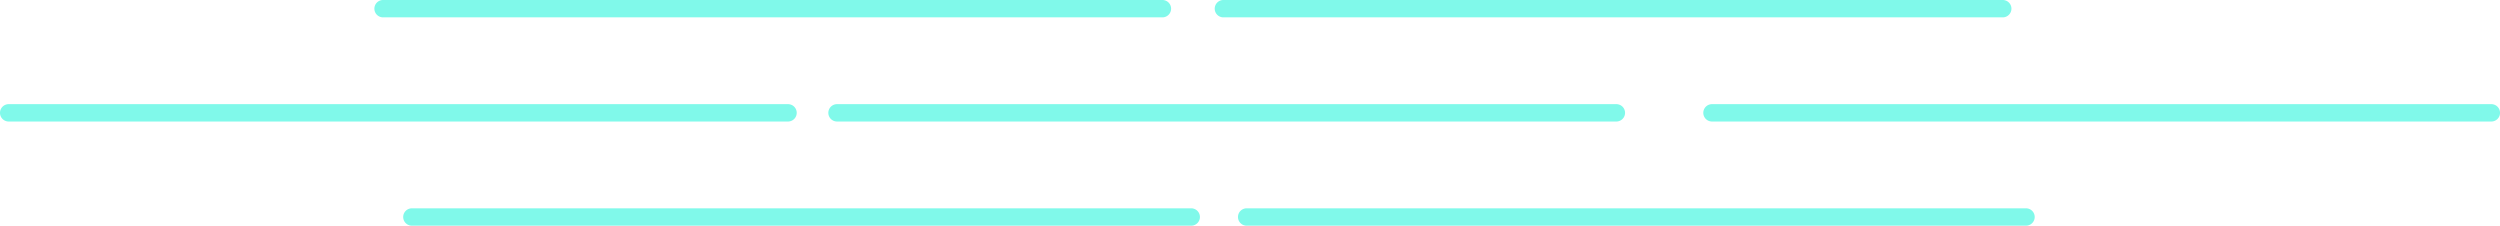 <svg id="Layer_1" data-name="Layer 1" xmlns="http://www.w3.org/2000/svg" viewBox="0 0 1152.1 104"><defs><style>.cls-1{fill:#80f9ea;}</style></defs><line class="cls-1" x1="176.53" y1="4" x2="535.69" y2="4"/><path class="cls-1" d="M1136.45,1564.53H777.29a4,4,0,1,1,0-8h359.16a4,4,0,0,1,0,8Z" transform="translate(-600.76 -1556.53)"/><line class="cls-1" x1="385.73" y1="52" x2="744.89" y2="52"/><path class="cls-1" d="M1345.65,1612.53H986.49a4,4,0,0,1,0-8h359.16a4,4,0,0,1,0,8Z" transform="translate(-600.76 -1556.53)"/><line class="cls-1" x1="4" y1="52" x2="363.16" y2="52"/><path class="cls-1" d="M963.92,1612.53H604.76a4,4,0,0,1,0-8H963.92a4,4,0,0,1,0,8Z" transform="translate(-600.76 -1556.53)"/><line class="cls-1" x1="788.94" y1="52" x2="1148.1" y2="52"/><path class="cls-1" d="M1748.87,1612.53H1389.71a4,4,0,0,1,0-8h359.16a4,4,0,0,1,0,8Z" transform="translate(-600.76 -1556.53)"/><line class="cls-1" x1="563.79" y1="4" x2="922.95" y2="4"/><path class="cls-1" d="M1523.71,1564.53H1164.55a4,4,0,0,1,0-8h359.16a4,4,0,0,1,0,8Z" transform="translate(-600.76 -1556.53)"/><line class="cls-1" x1="189.8" y1="100" x2="548.96" y2="100"/><path class="cls-1" d="M1149.73,1660.53H790.57a4,4,0,1,1,0-8h359.16a4,4,0,0,1,0,8Z" transform="translate(-600.76 -1556.53)"/><line class="cls-1" x1="574.51" y1="100" x2="933.67" y2="100"/><path class="cls-1" d="M1534.43,1660.53H1175.27a4,4,0,0,1,0-8h359.16a4,4,0,0,1,0,8Z" transform="translate(-600.76 -1556.53)"/></svg>